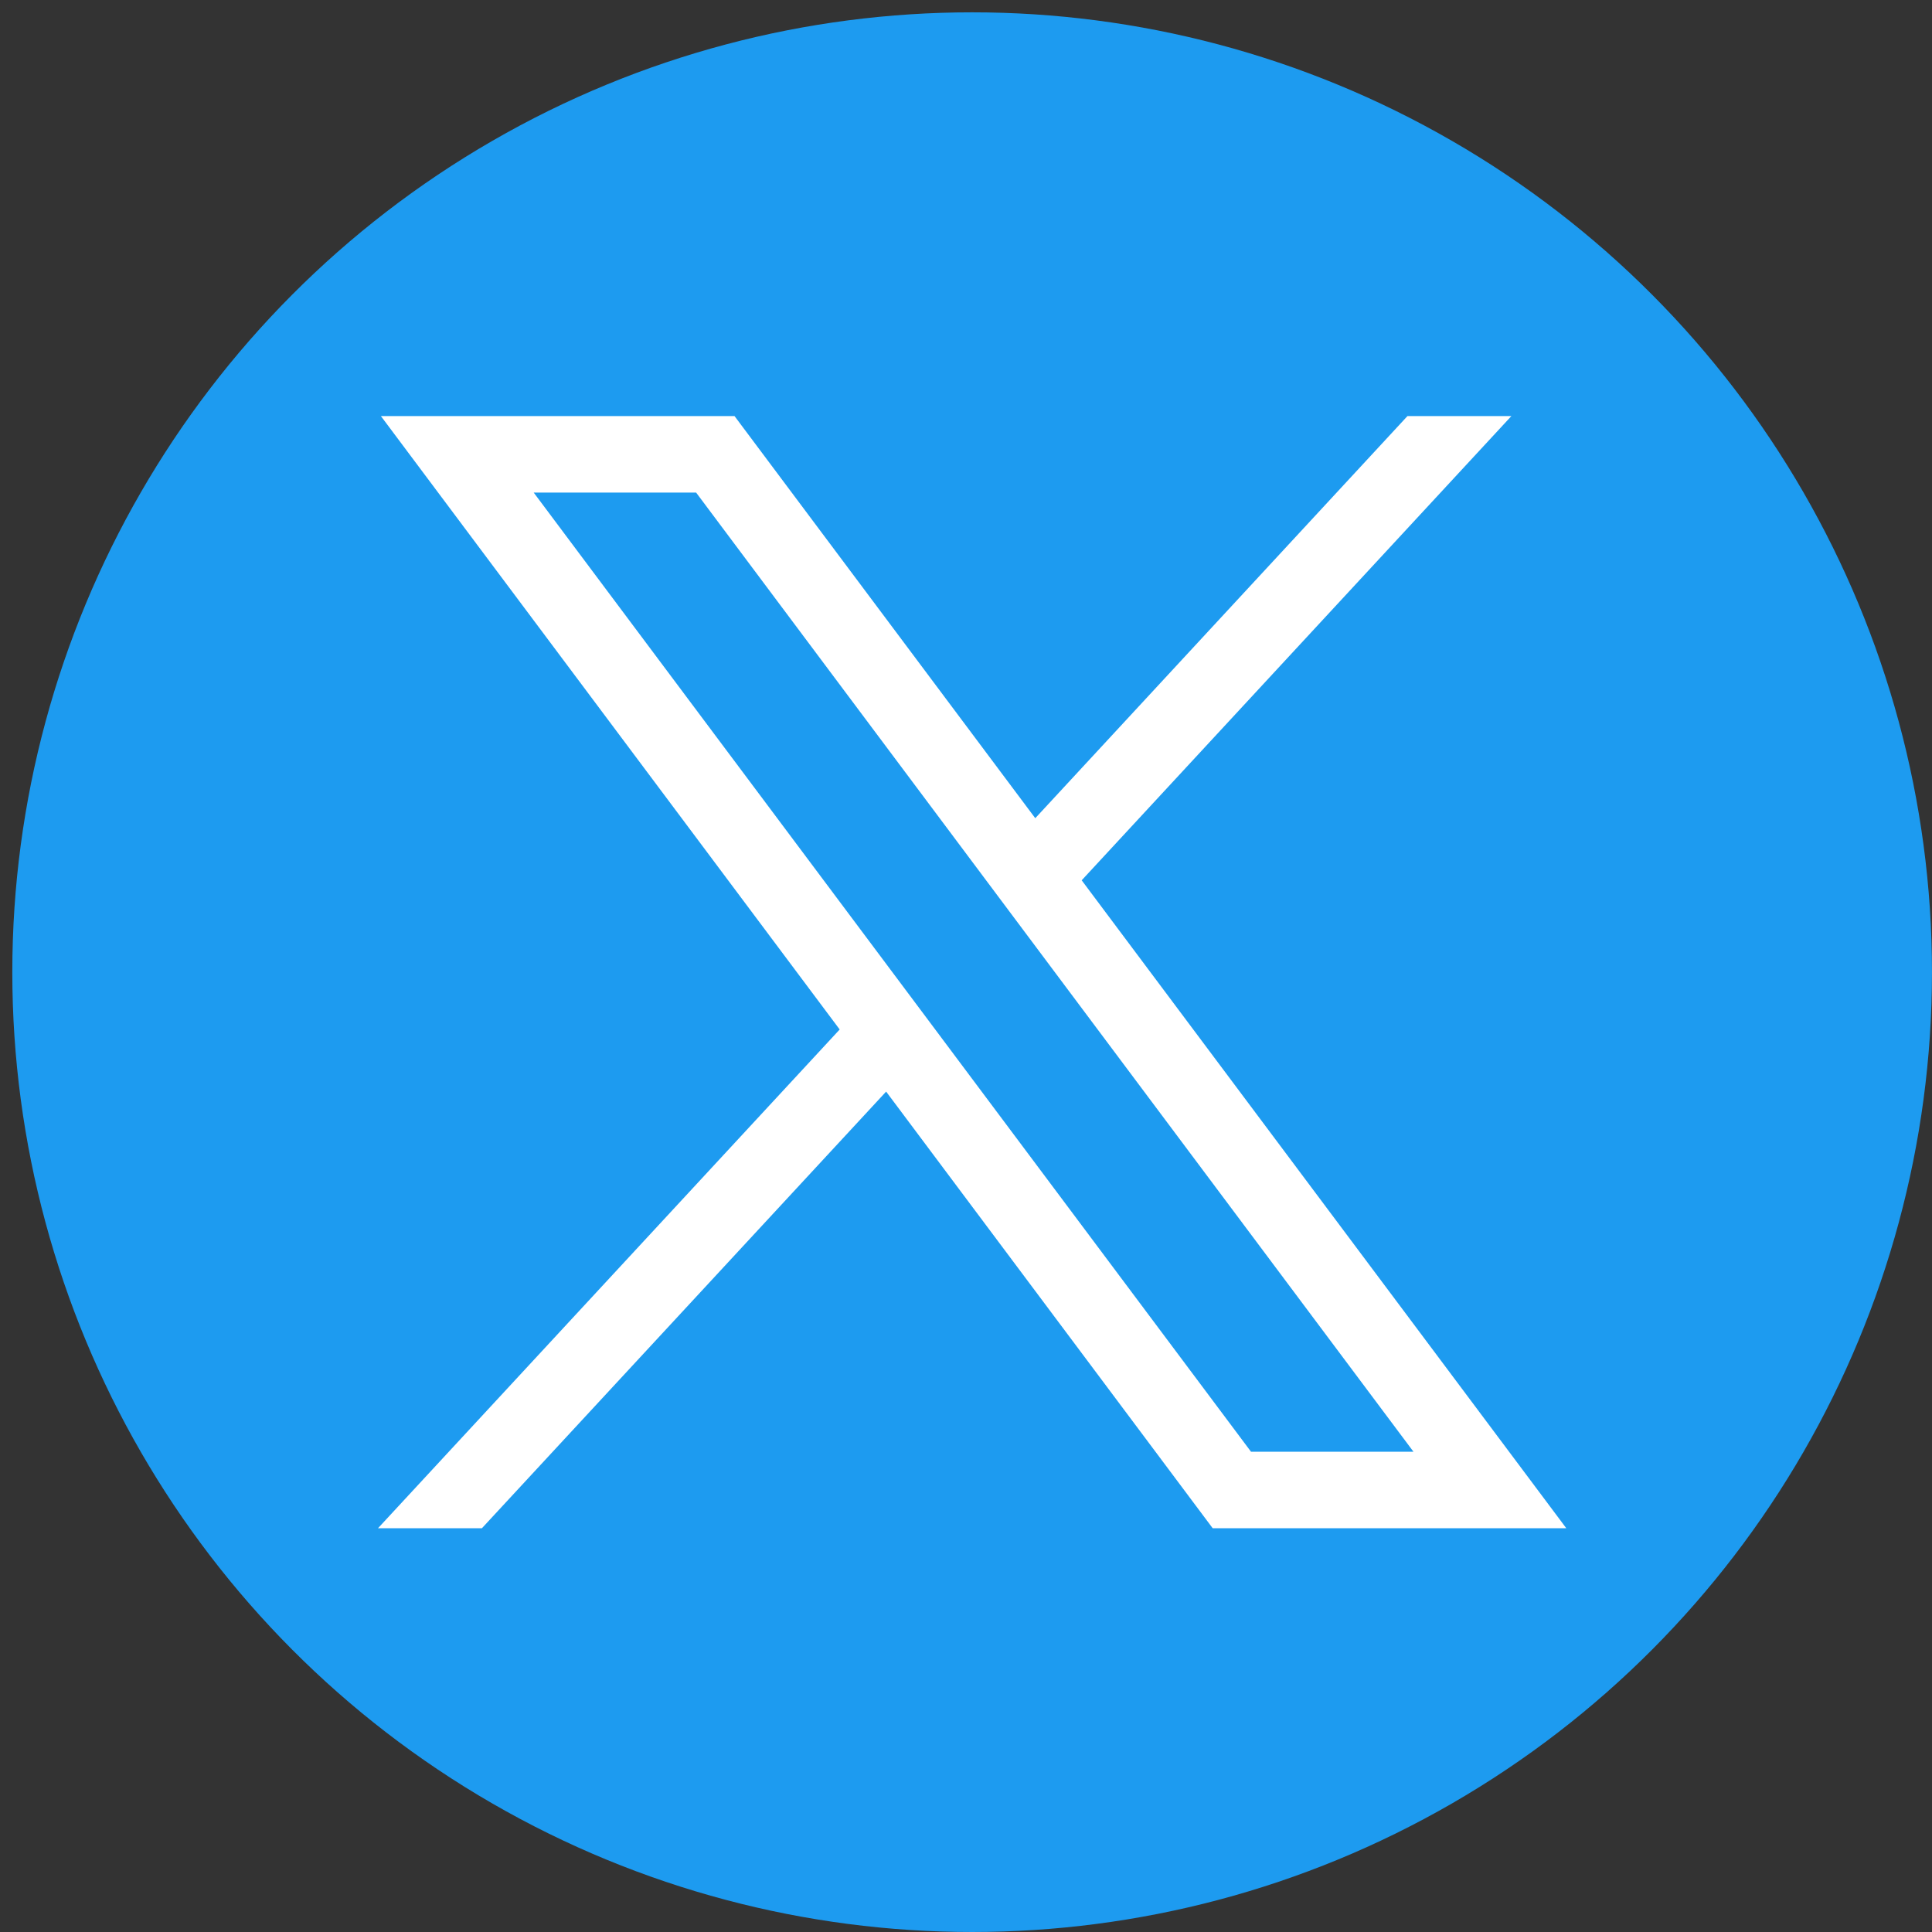 <?xml version="1.0" encoding="utf-8"?>
<!-- Generator: Adobe Illustrator 16.0.0, SVG Export Plug-In . SVG Version: 6.00 Build 0)  -->
<!DOCTYPE svg PUBLIC "-//W3C//DTD SVG 1.1 Tiny//EN" "http://www.w3.org/Graphics/SVG/1.1/DTD/svg11-tiny.dtd">
<svg version="1.1" baseProfile="tiny" id="Layer_1" xmlns="http://www.w3.org/2000/svg" xmlns:xlink="http://www.w3.org/1999/xlink"
	 x="0px" y="0px" width="100px" height="100px" viewBox="0 0 100 100" xml:space="preserve">
<rect x="0" y="0" width="100" height="100" fill="#333333" stroke="none"/>
<circle fill="#1D9BF0" cx="50.318" cy="50.319" r="49.681"/>
<g id="layer1" transform="translate(52.39,-25.059)">
	<path id="path1009" fill="#FFFFFF" d="M-32.675,46.594l23.747,31.751l-23.896,25.814h5.378L-6.524,81.56l16.903,22.601h18.303
		L3.598,70.623L25.84,46.594h-5.379L1.195,67.409l-15.567-20.815H-32.675z M-24.765,50.556h8.407l37.129,49.644h-8.409
		L-24.765,50.556z"/>
</g>
</svg>
